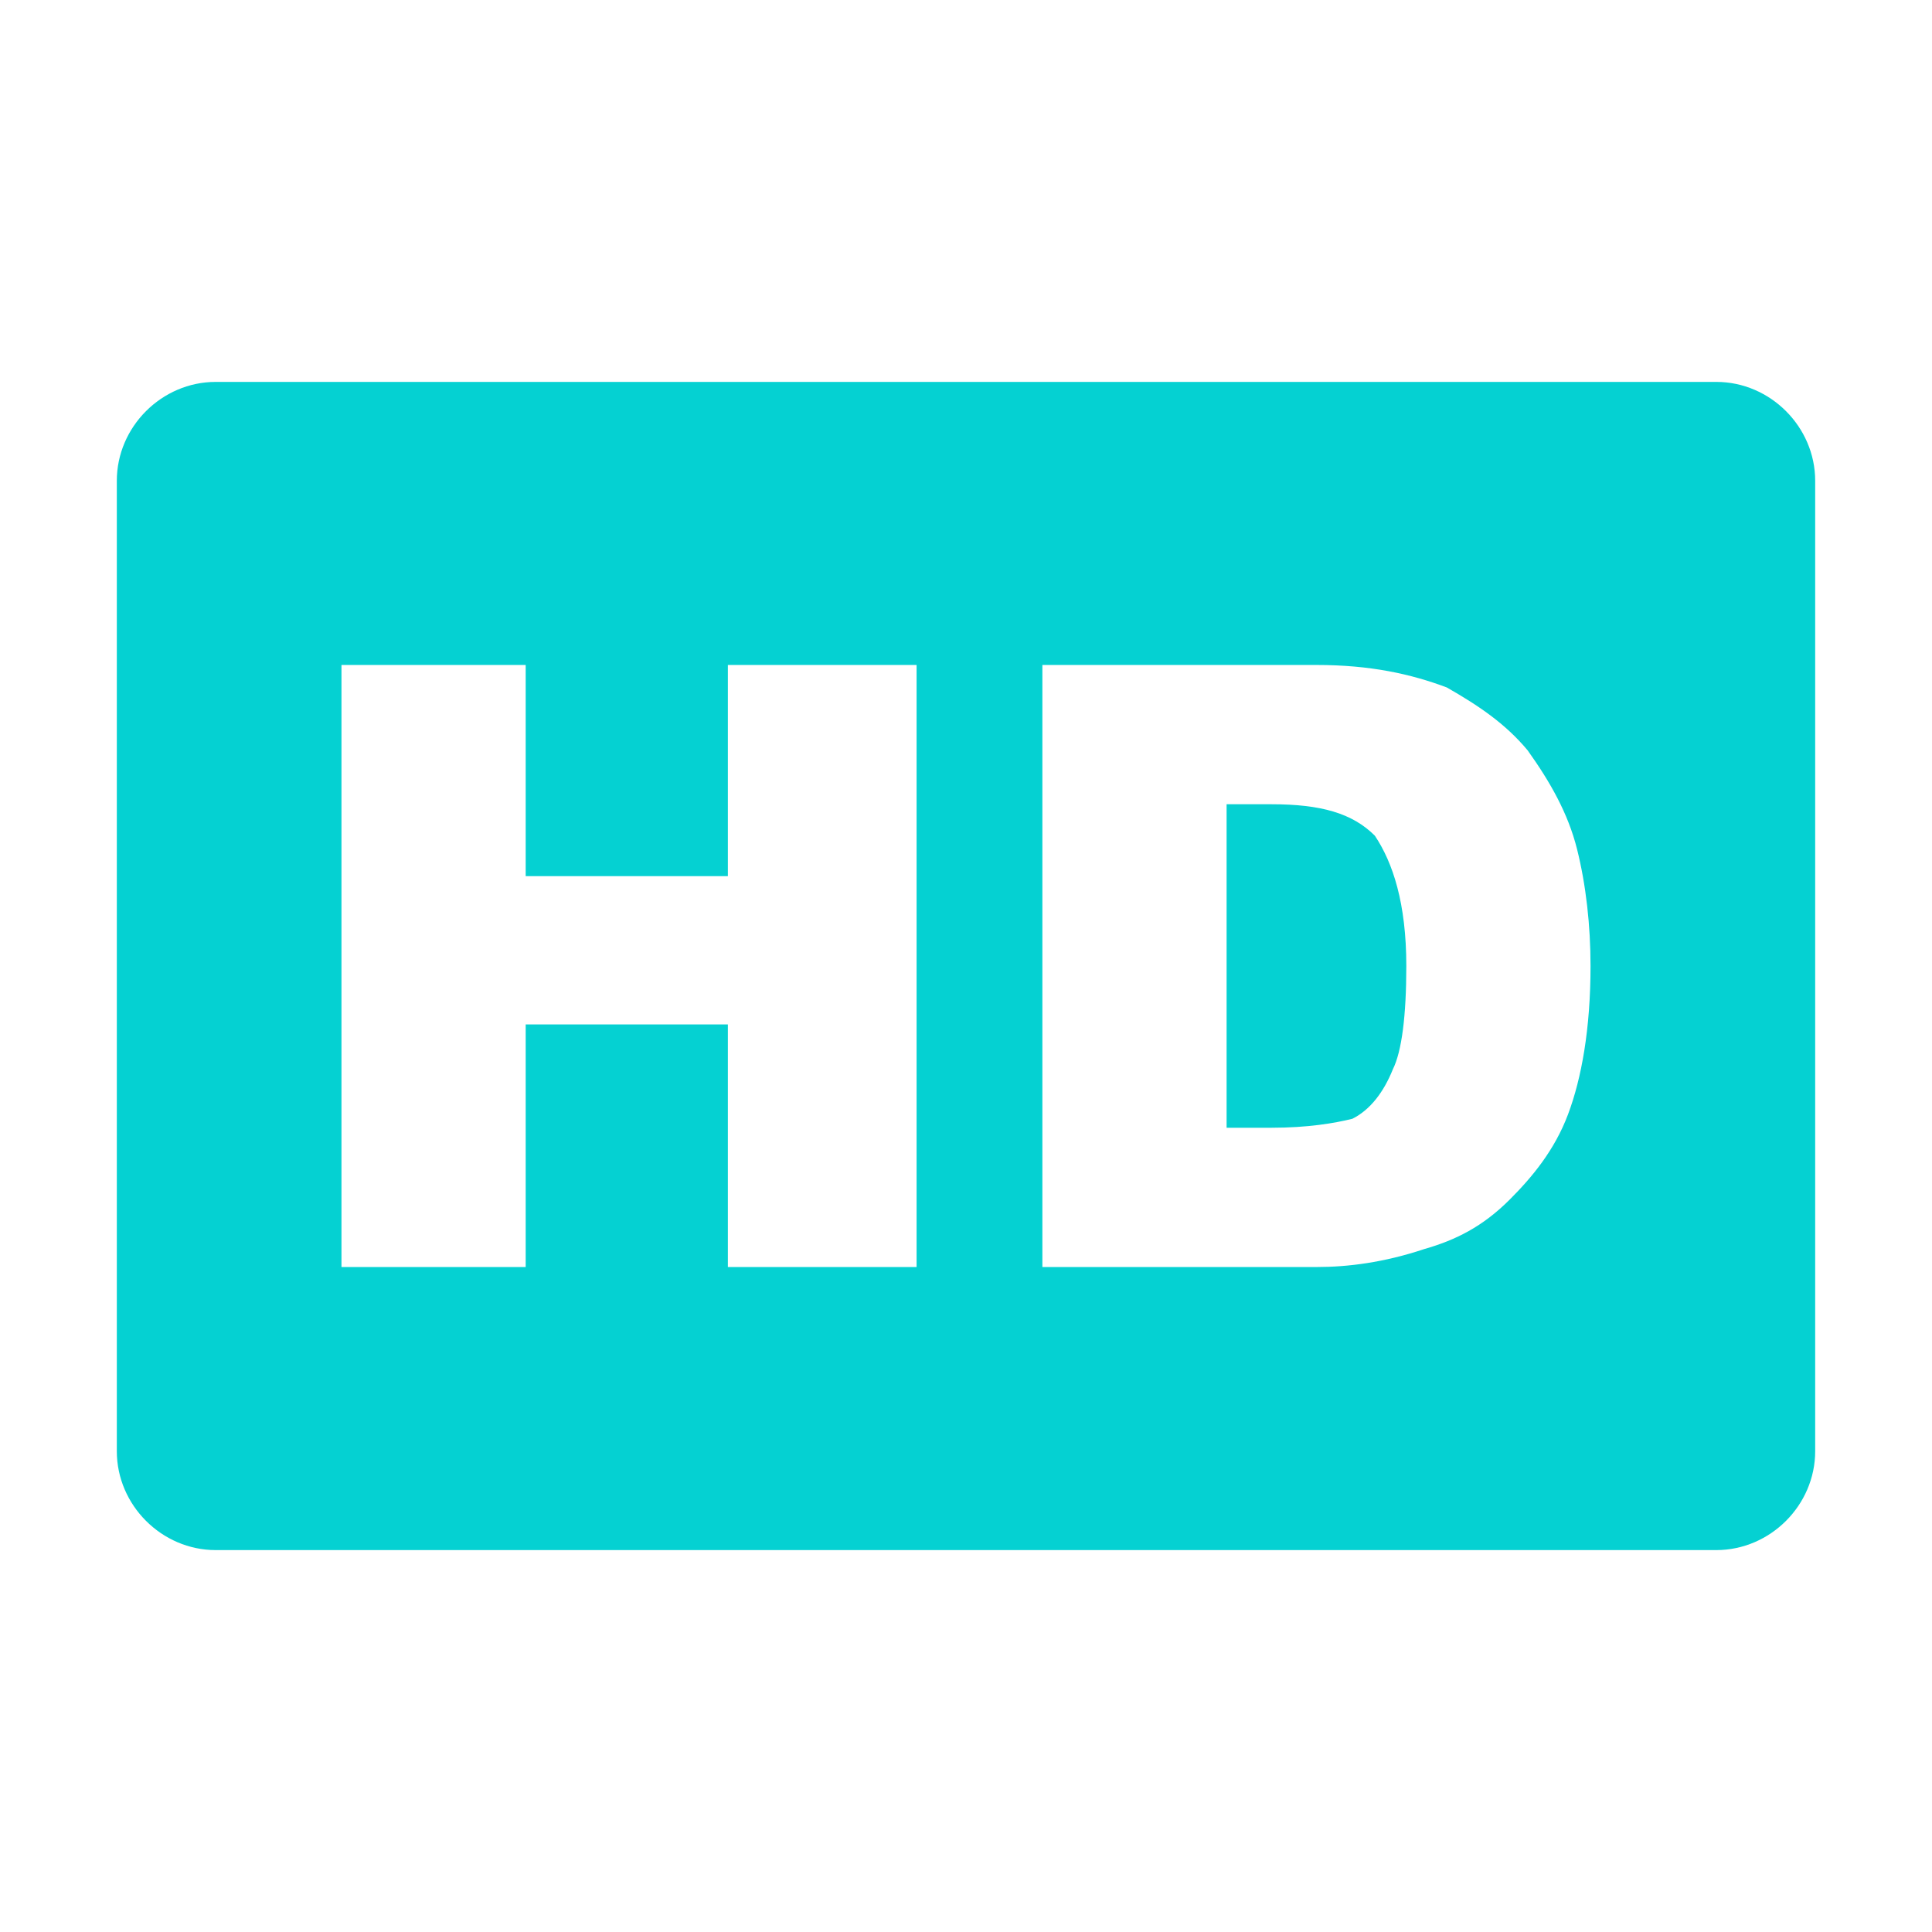 <?xml version="1.0" encoding="UTF-8"?>
<!DOCTYPE svg PUBLIC "-//W3C//DTD SVG 1.1//EN" "http://www.w3.org/Graphics/SVG/1.1/DTD/svg11.dtd">
<!-- Creator: CorelDRAW X7 -->
<svg xmlns="http://www.w3.org/2000/svg" xml:space="preserve" width="1.707in" height="1.707in" version="1.1" style="shape-rendering:geometricPrecision; text-rendering:geometricPrecision; image-rendering:optimizeQuality; fill-rule:evenodd; clip-rule:evenodd"
viewBox="0 0 430 430"
 xmlns:xlink="http://www.w3.org/1999/xlink">
 <defs>
  <style type="text/css">
   <![CDATA[
    .fil0 {fill:none}
    .fil1 {fill:#05D1D2}
   ]]>
  </style>
 </defs>
 <g id="Layer_x0020_1">
  <rect class="fil0" width="430" height="430"/>
 </g>
 <g id="Layer_x0020_1_0">
  <path class="fil1" d="M48 85l334 0c12,0 22,10 22,22l0 216c0,12 -10,22 -22,22l-334 0c-12,0 -22,-10 -22,-22l0 -216c0,-12 10,-22 22,-22zm28 63l41 0 0 47 45 0 0 -47 42 0 0 134 -42 0 0 -54 -45 0 0 54 -41 0 0 -134zm156 0l61 0c12,0 21,2 29,5 7,4 13,8 18,14 5,7 9,14 11,22 2,8 3,17 3,26 0,14 -2,25 -5,33 -3,8 -8,14 -13,19 -6,6 -12,9 -19,11 -9,3 -17,4 -24,4l-61 0 0 -134 0 0zm41 31l0 72 10 0c8,0 14,-1 18,-2 4,-2 7,-6 9,-11 2,-4 3,-12 3,-23 0,-14 -3,-23 -7,-29 -5,-5 -12,-7 -23,-7l-10 0 0 0z"/>
 </g>
</svg>
